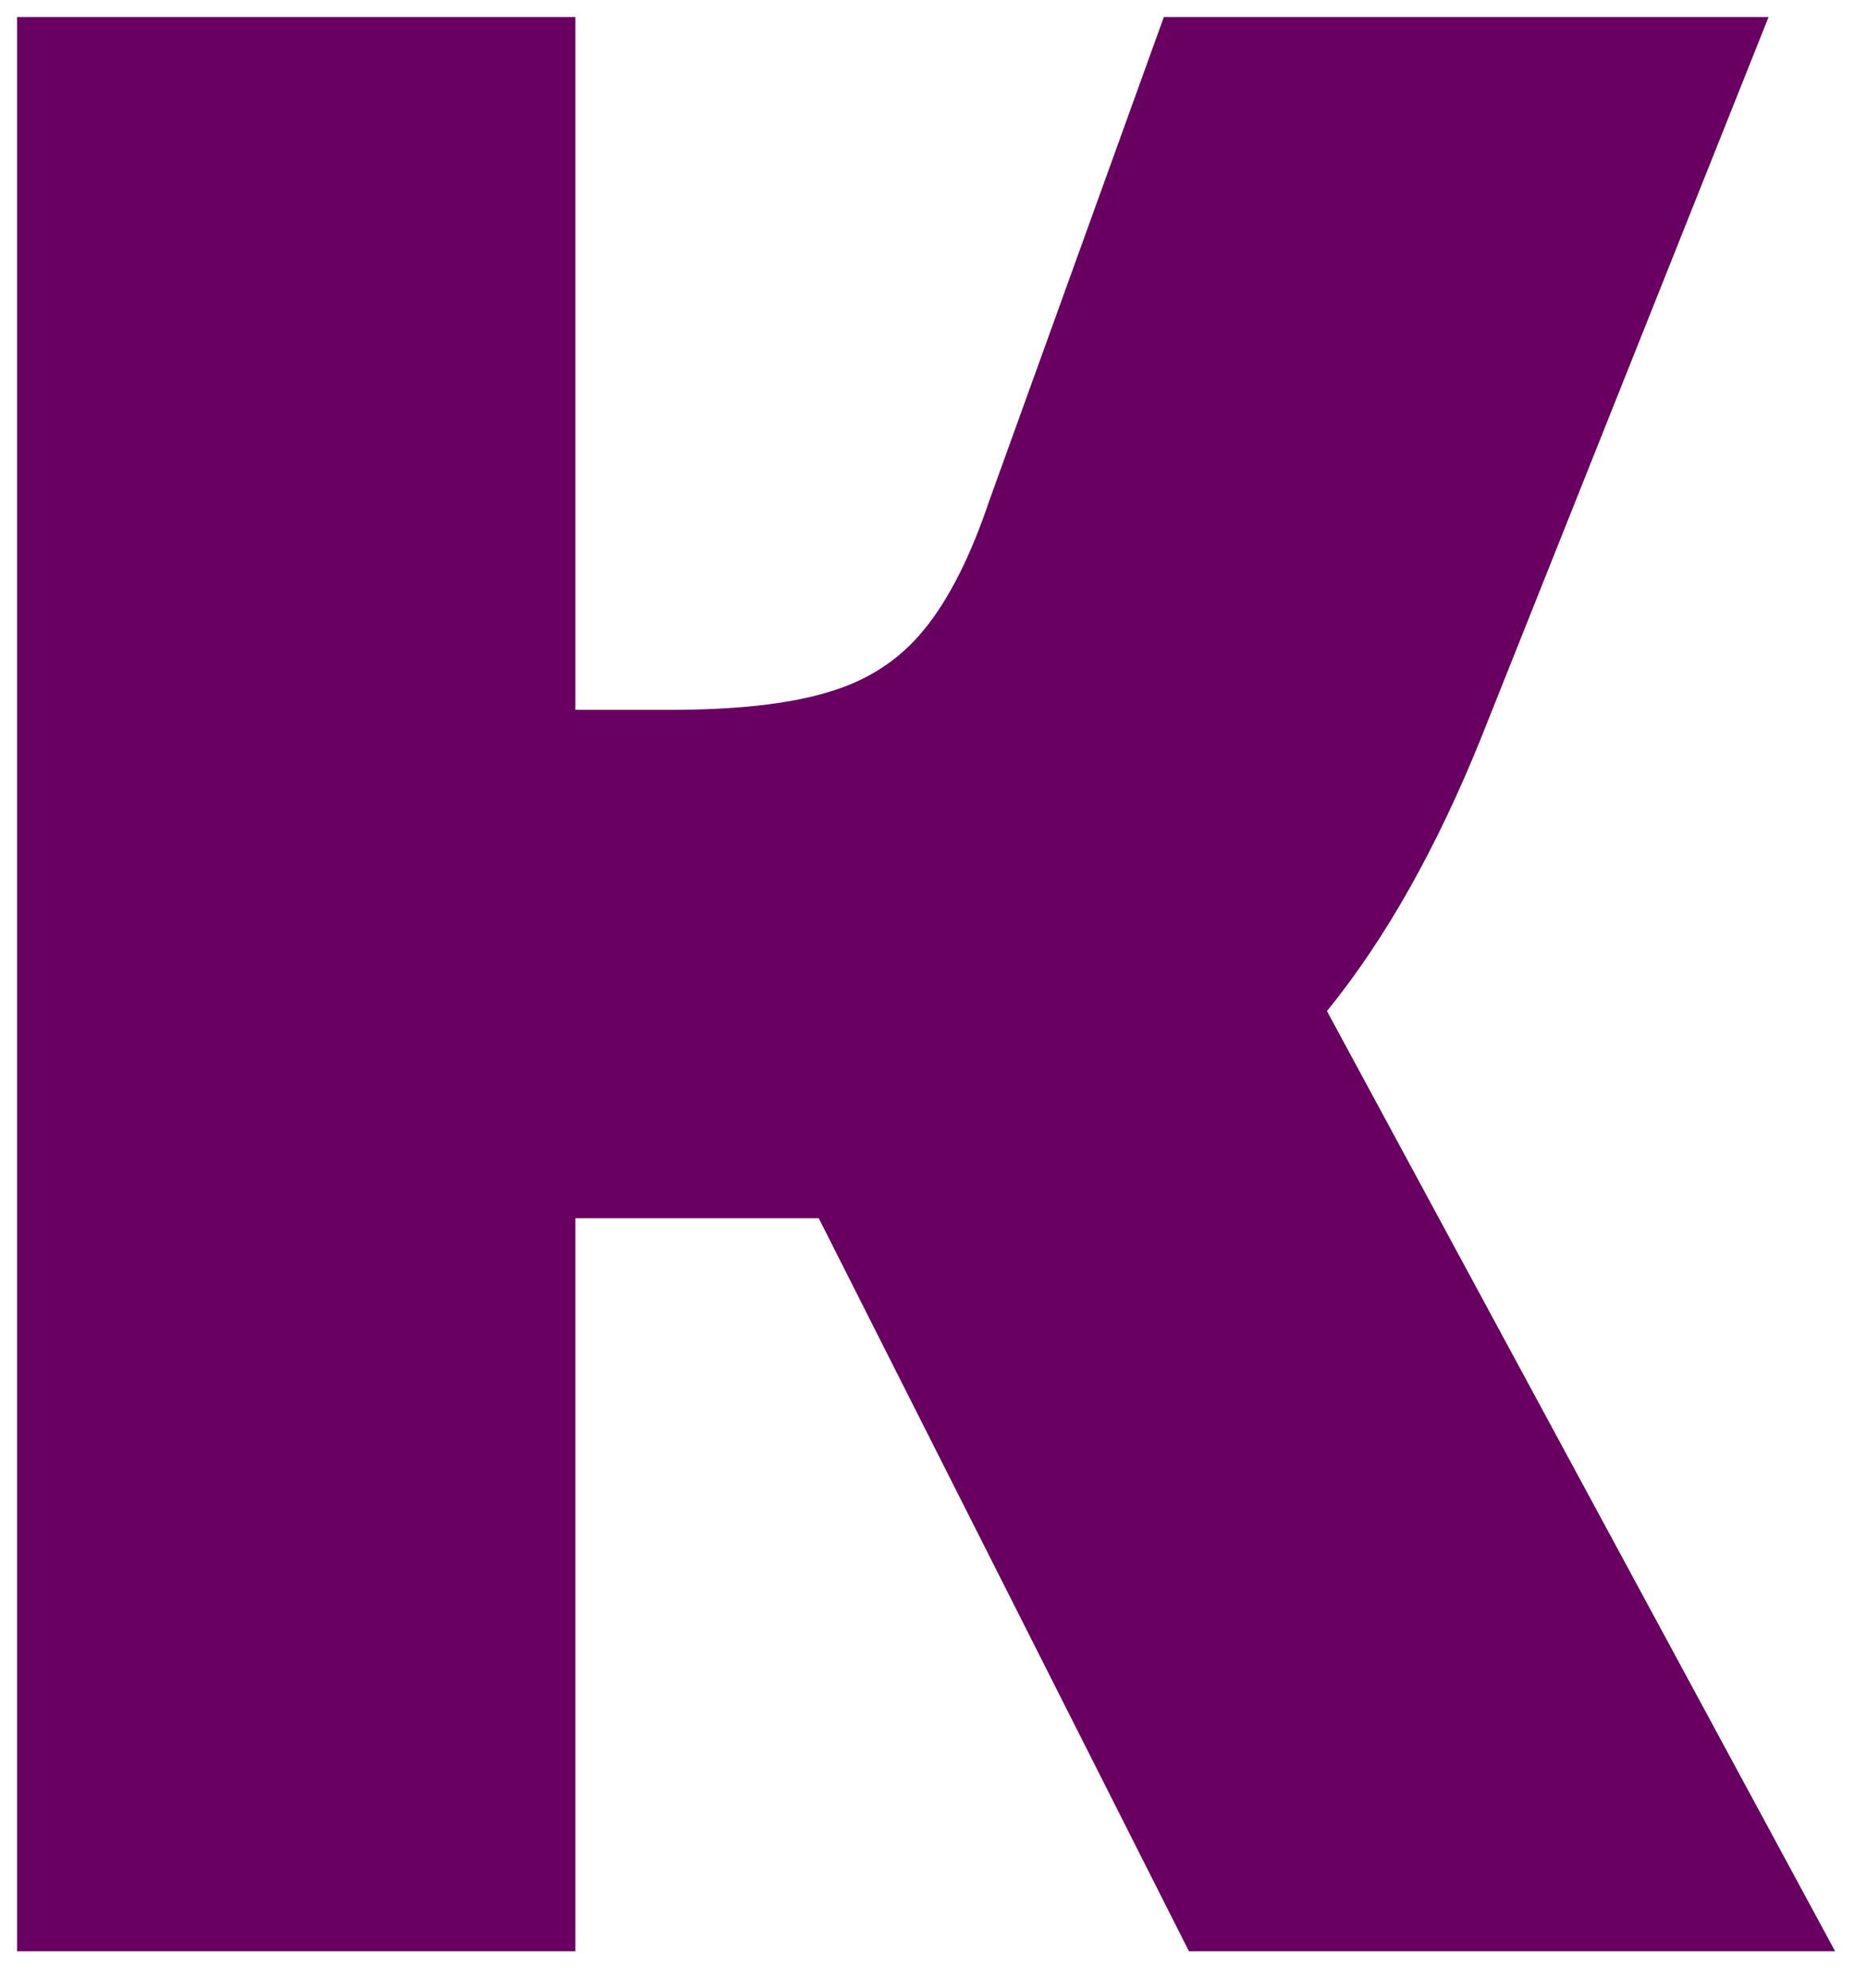 <svg width="31" height="33" viewBox="0 0 31 33" fill="none" xmlns="http://www.w3.org/2000/svg">
<path d="M0.283 32.386V0.282H9.554V11.782H11.116C12.21 11.782 13.085 11.688 13.741 11.491C14.408 11.298 14.939 10.949 15.345 10.449C15.762 9.938 16.121 9.22 16.429 8.303L19.325 0.282H29.366L24.595 12.241C23.856 14.074 23.002 15.589 22.033 16.782L30.47 32.386H19.741L13.595 20.22H9.554V32.386H0.283Z" fill="#690061"/>
</svg>
